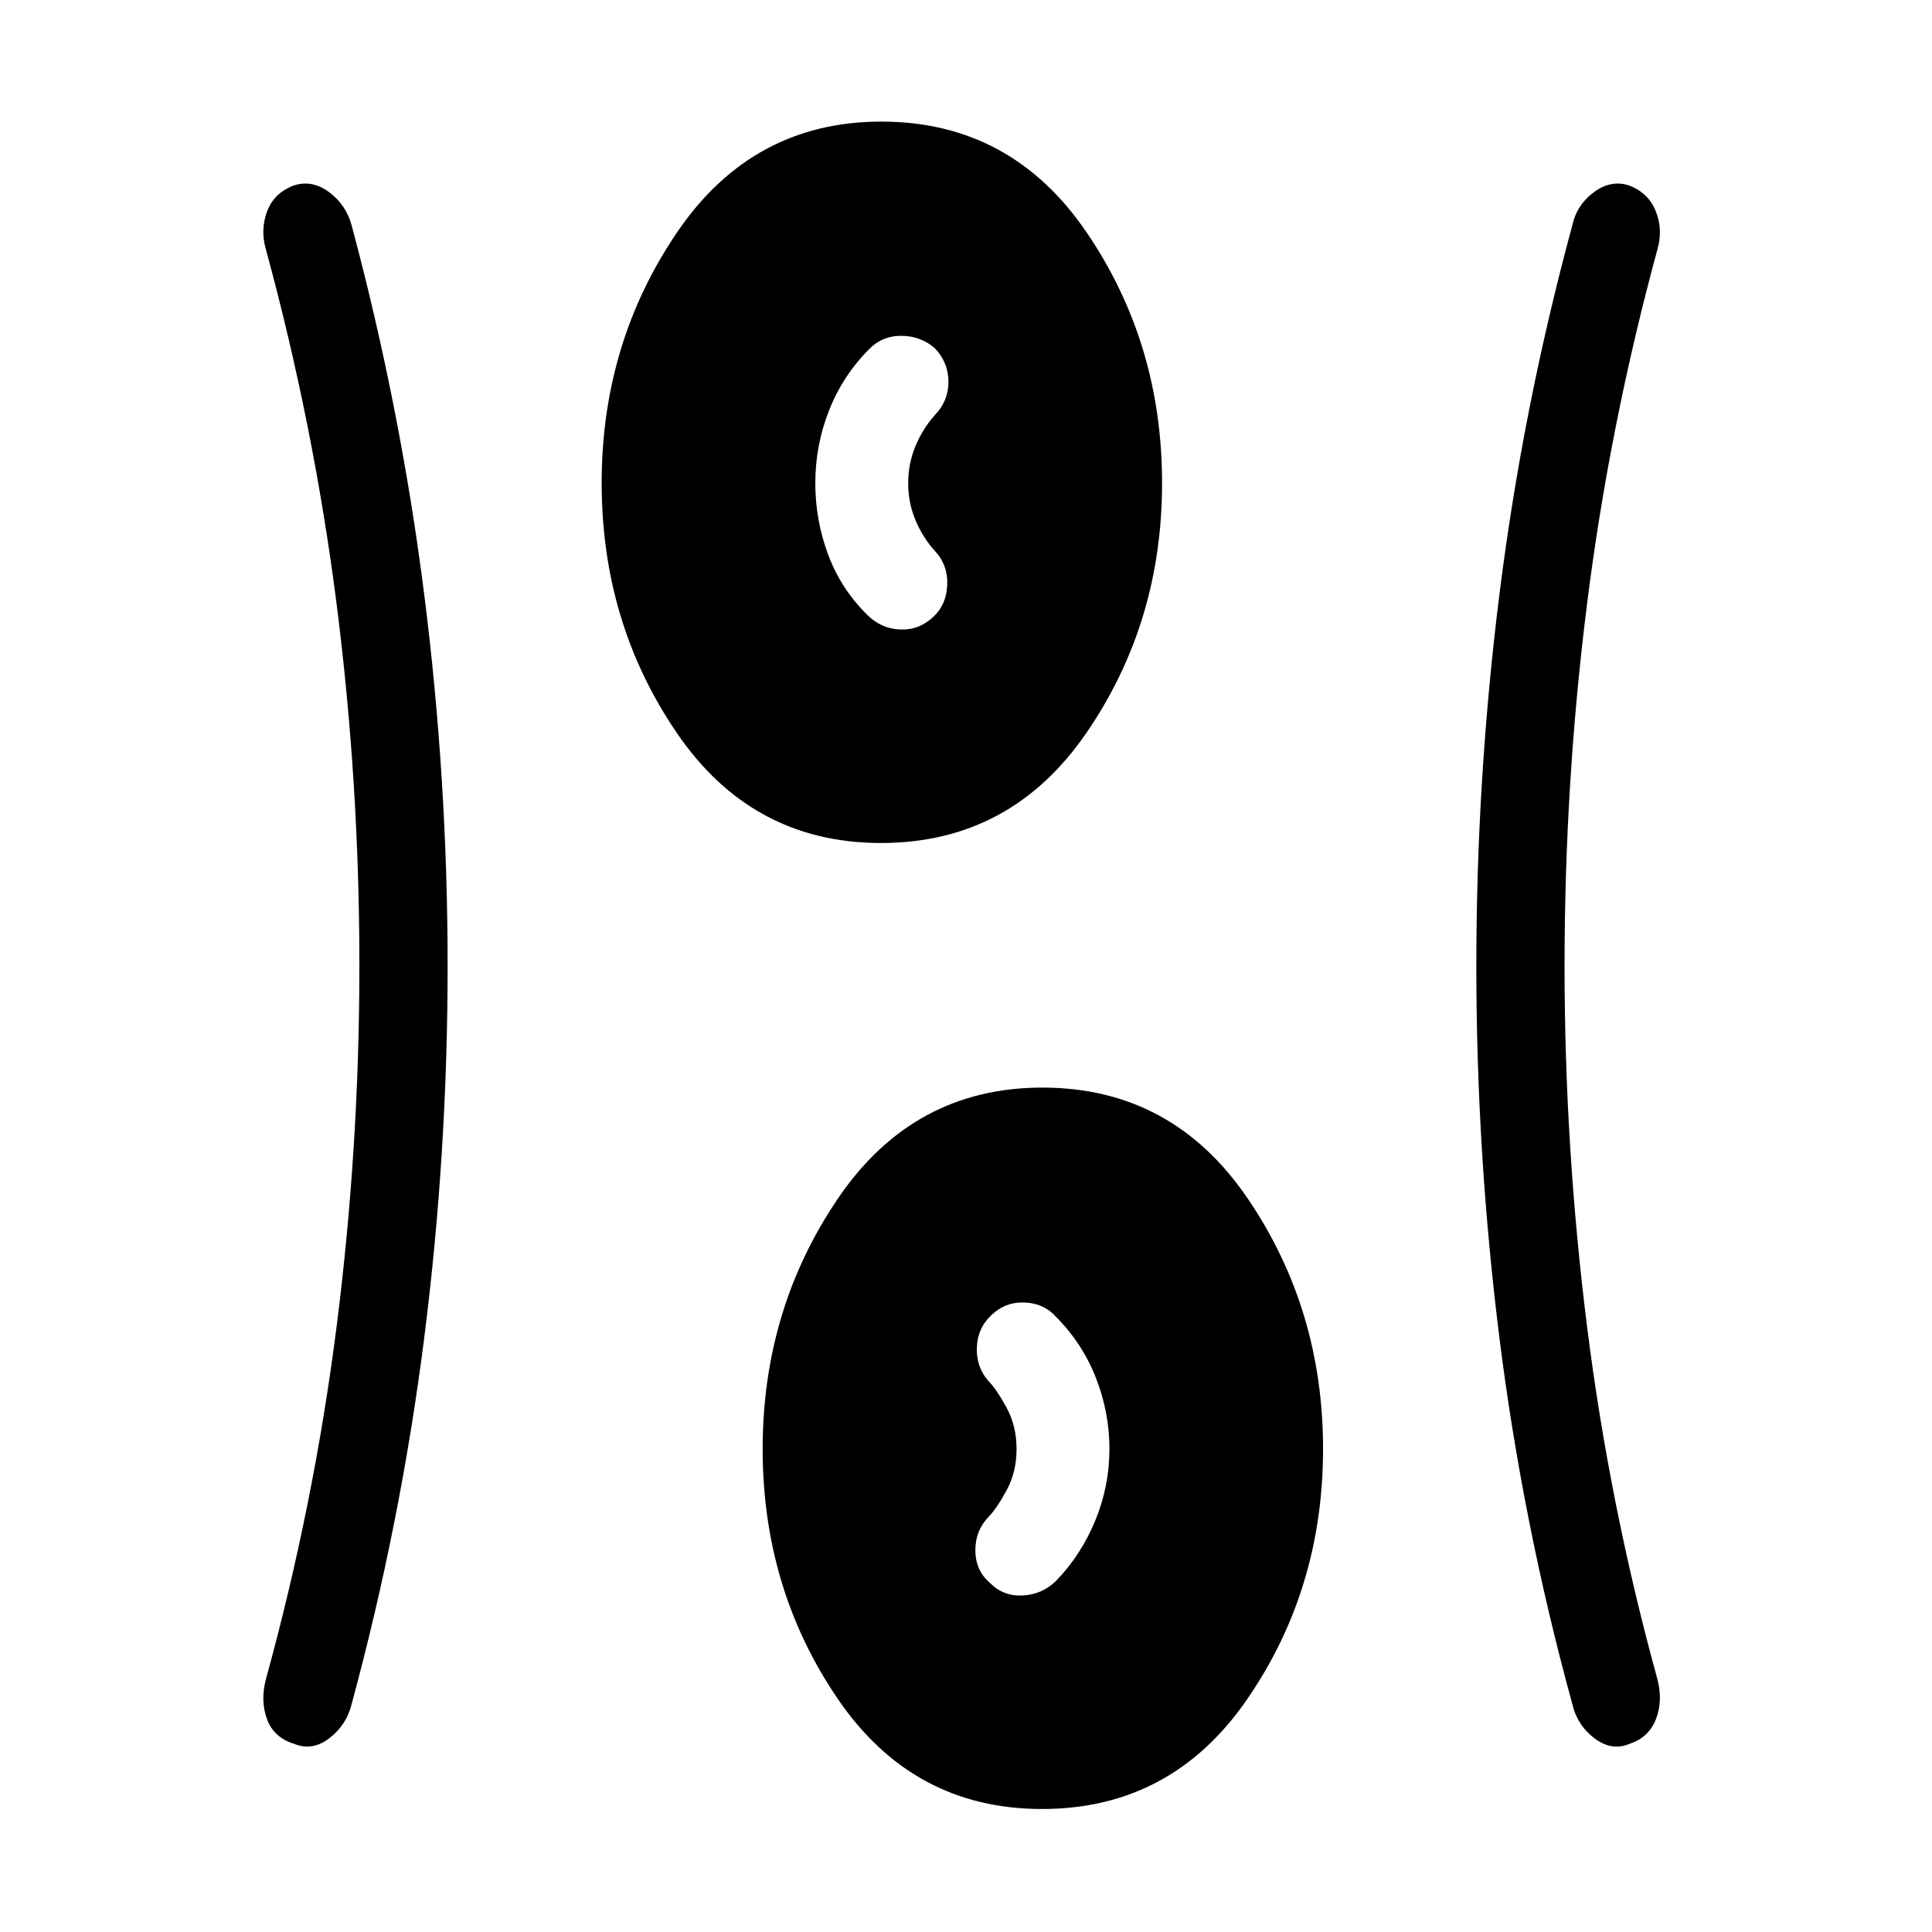 <svg xmlns="http://www.w3.org/2000/svg" height="48" viewBox="0 -960 960 960" width="48"><path d="M517.75-61.12q-64.13 0-101.46-54.71t-37.33-124.15q0-69.44 37.43-124.52 37.42-55.08 101.55-55.08 64.52 0 102 55.06 37.48 55.06 37.48 124.5t-37.58 124.17q-37.57 54.73-102.09 54.73ZM222.42-480q0 93.23-11.65 184.96t-35.96 181.46q-2.54 10.68-11.11 17.26-8.58 6.59-17.65 2.79-10.02-3.12-13.36-12.2-3.34-9.08-.61-19.69 23.9-86.8 35.2-175.61 11.3-88.8 11.3-179.39 0-90.58-11.3-179.28-11.3-88.69-35.2-176.57-2.73-9.53.61-18.62 3.34-9.08 13.11-12.88 9.07-3.11 17.65 3.18 8.57 6.3 11.36 16.86 24.19 90.42 35.9 182.46 11.71 92.04 11.71 185.27Zm555 .01q0 89.99 11.15 178.88 11.14 88.89 35.04 175.69 2.73 10.61-.8 19.69-3.53 9.08-13.04 12.2-8.81 3.8-17.45-2.69-8.64-6.49-11.13-17.36-24.61-89.73-36.11-181.46T733.58-480q0-93.23 11.55-185.27 11.56-92.04 36.06-182.46 2.22-10.42 10.82-16.79 8.6-6.36 17.71-3.25 9.56 3.8 13.09 12.88 3.53 9.09.8 18.62-23.9 87.88-35.04 176.55-11.15 88.68-11.15 179.73ZM491.89-173.48q6.57 6.71 16.14 6.27 9.57-.44 16.47-7.02 12.54-12.85 19.65-30.03 7.12-17.19 7.12-35.78 0-18.1-6.71-35.3-6.71-17.2-19.94-30.43-5.85-6.58-15.36-7.02-9.5-.44-16.37 6.02-7.12 6.46-7.5 16.21-.39 9.75 5.69 16.71 4 4 9.02 13.18 5.02 9.17 5.02 20.67 0 11.5-5.02 20.67-5.02 9.18-9.02 13.18-6.58 6.96-6.43 16.8.16 9.85 7.24 15.87Zm-54.14-367.64q-64.13 0-101.46-54.71t-37.33-124.15q0-69.44 37.43-124.52 37.42-55.08 101.55-55.08 64.52 0 102 55.06 37.48 55.06 37.48 124.5t-37.58 124.17q-37.57 54.73-102.09 54.73Zm26.01-112.36q6.51-6.02 6.91-15.87.41-9.84-6.05-16.8-6.08-6.68-9.72-15.36-3.63-8.68-3.63-18.4 0-9.73 3.63-18.45 3.64-8.72 9.72-15.49 6.65-6.96 6.65-16.46T464.5-787q-7.02-6.04-16.53-6.13-9.5-.1-15.96 6.48-13.19 13.17-20.04 30.54-6.85 17.36-6.85 36.16 0 18.3 6.36 35.48 6.37 17.19 19.71 30.24 6.65 6.58 16.04 7.02 9.39.44 16.53-6.27Z"/></svg>